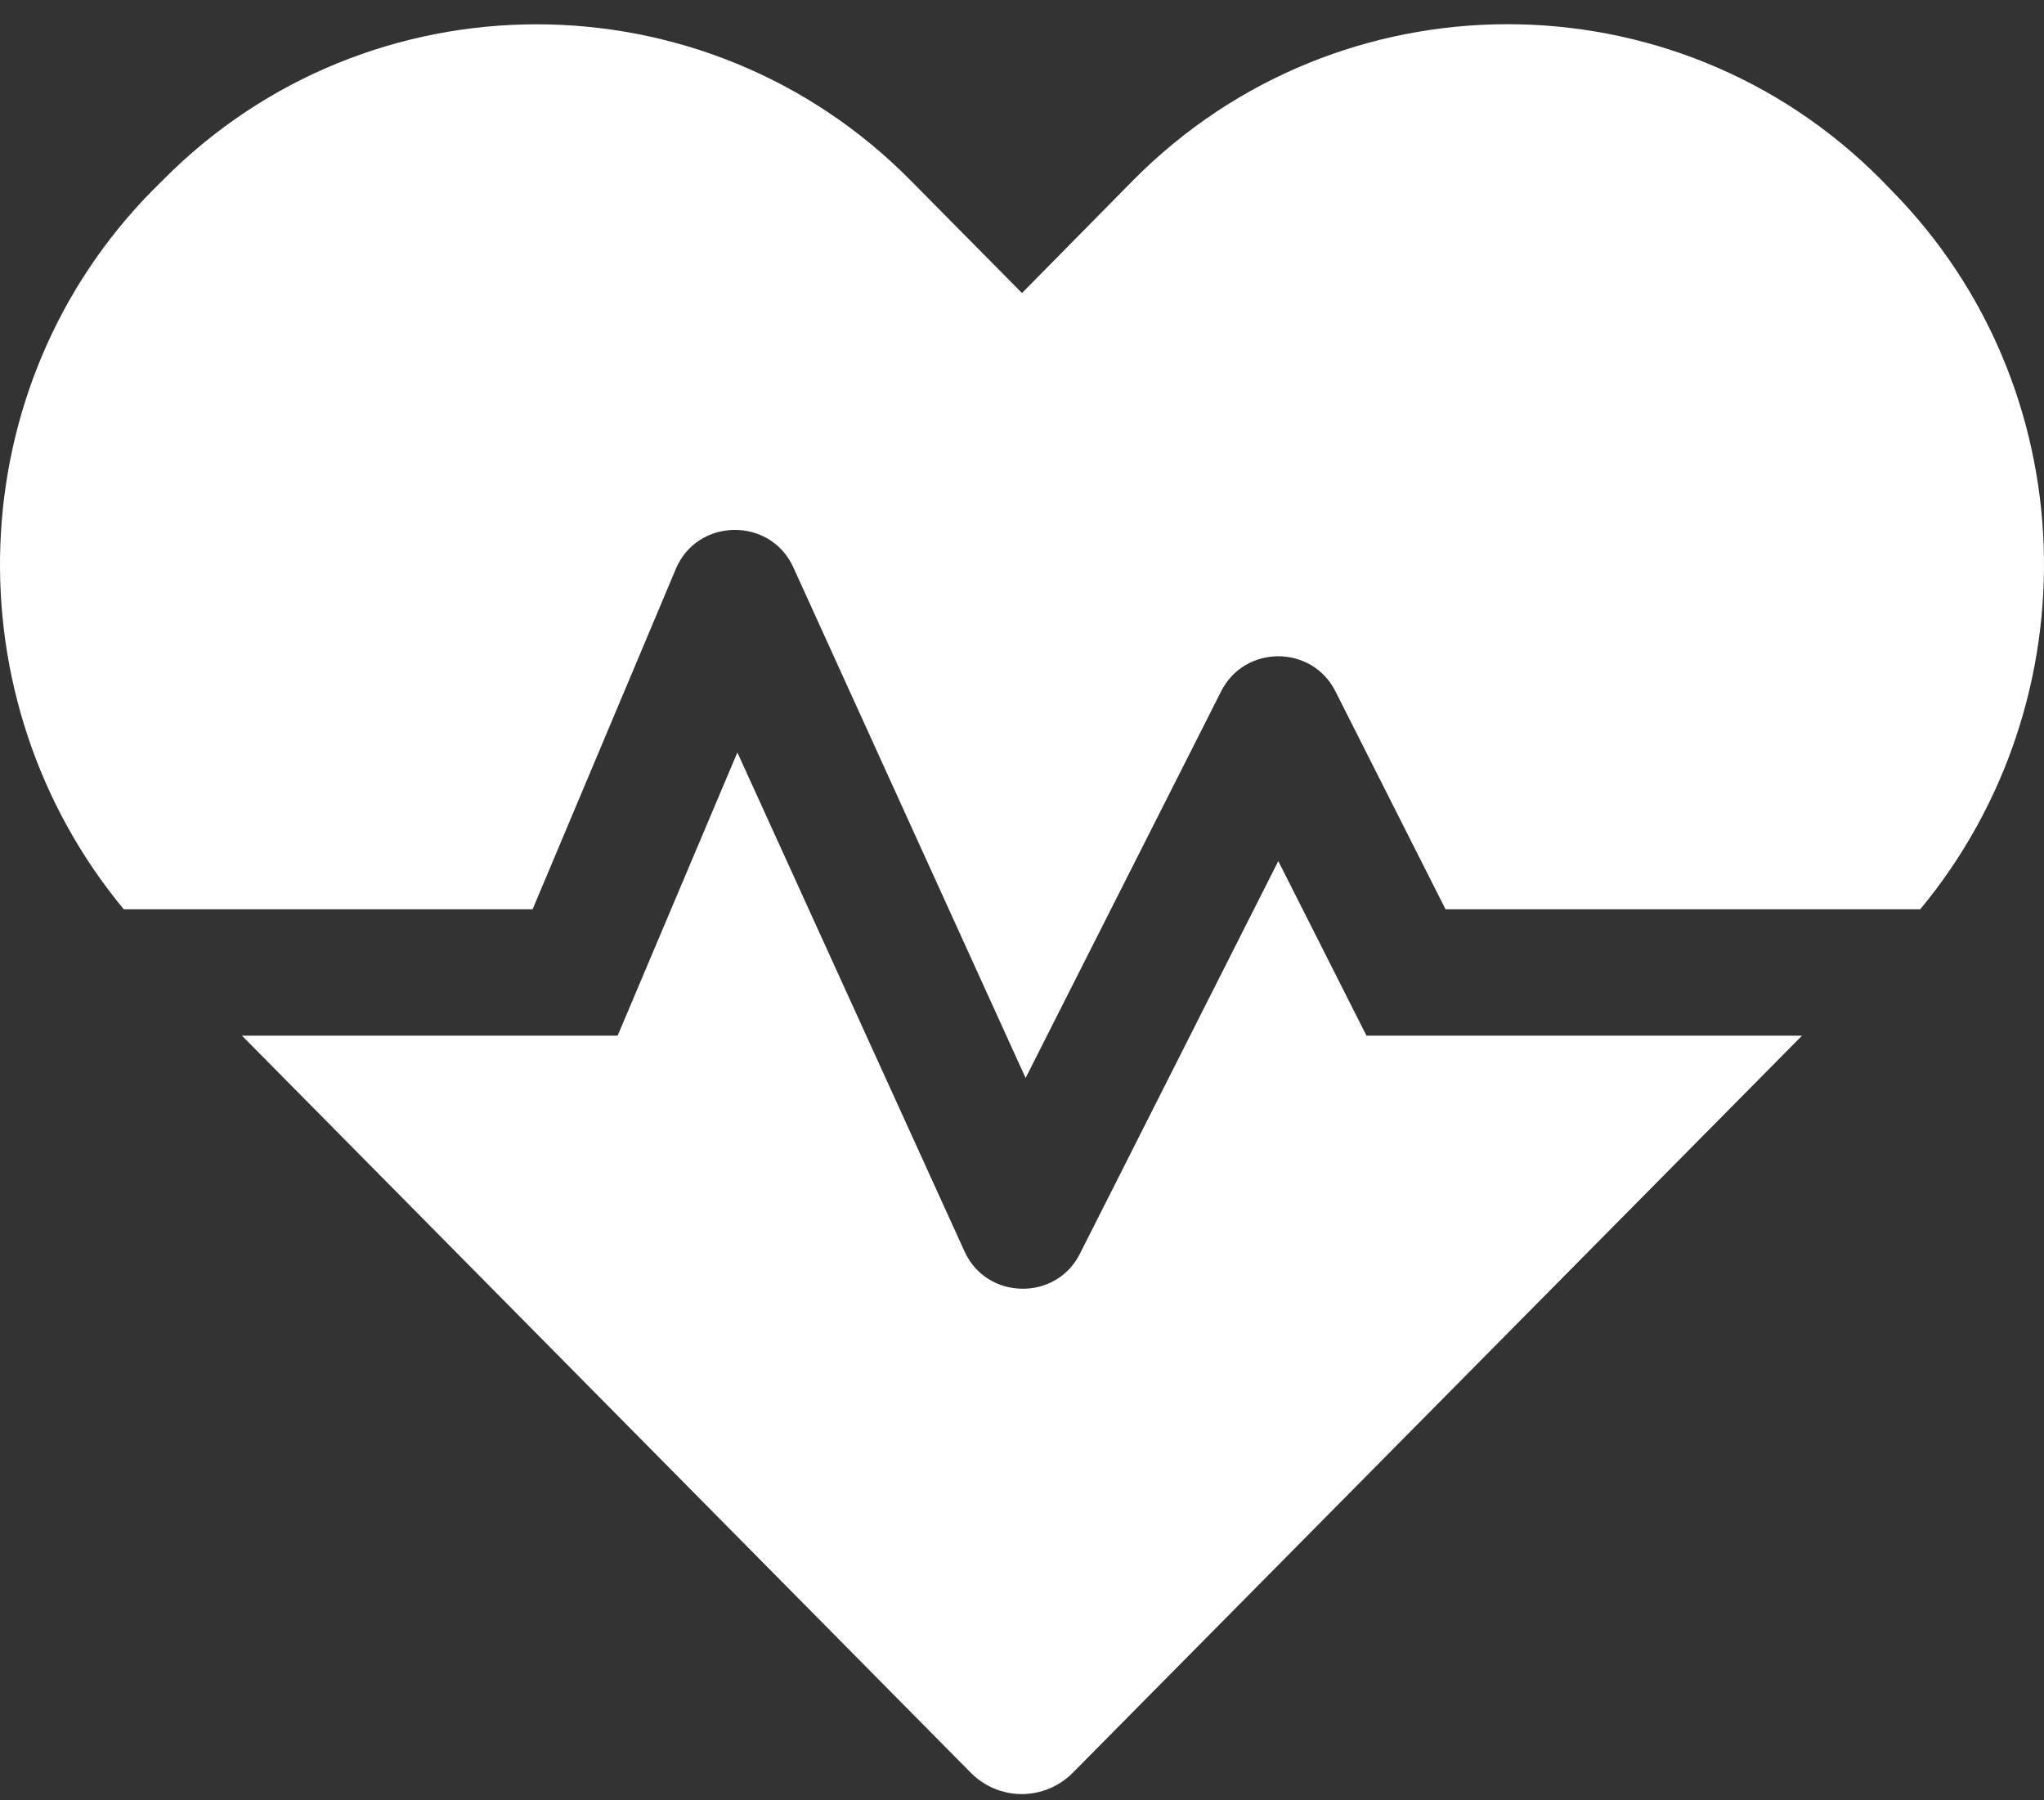 <svg width="67" height="59" viewBox="0 0 67 59" fill="none" xmlns="http://www.w3.org/2000/svg">
<rect x="0" y="0" width="67" height="59" fill="#333333" stroke="none"/>
<path d="M41.901 28.218L35.397 41.087C34.612 42.653 32.335 42.601 31.616 41.009L24.17 24.658L20.245 33.94H7.932L31.812 58.084C32.741 59.029 34.246 59.029 35.175 58.084L59.068 33.94H44.792L41.901 28.218ZM61.986 6.224L61.672 5.9C54.934 -0.909 43.903 -0.909 37.151 5.9L33.5 9.603L29.849 5.913C23.11 -0.909 12.066 -0.909 5.328 5.913L5.014 6.224C-1.359 12.671 -1.634 22.937 4.058 29.798H17.458L22.155 18.639C22.862 16.969 25.243 16.93 26.002 18.587L33.618 35.326L40.029 22.652C40.801 21.124 43 21.124 43.772 22.652L47.383 29.798H62.942C68.634 22.937 68.359 12.671 61.986 6.224Z" fill="white"/>
</svg>
